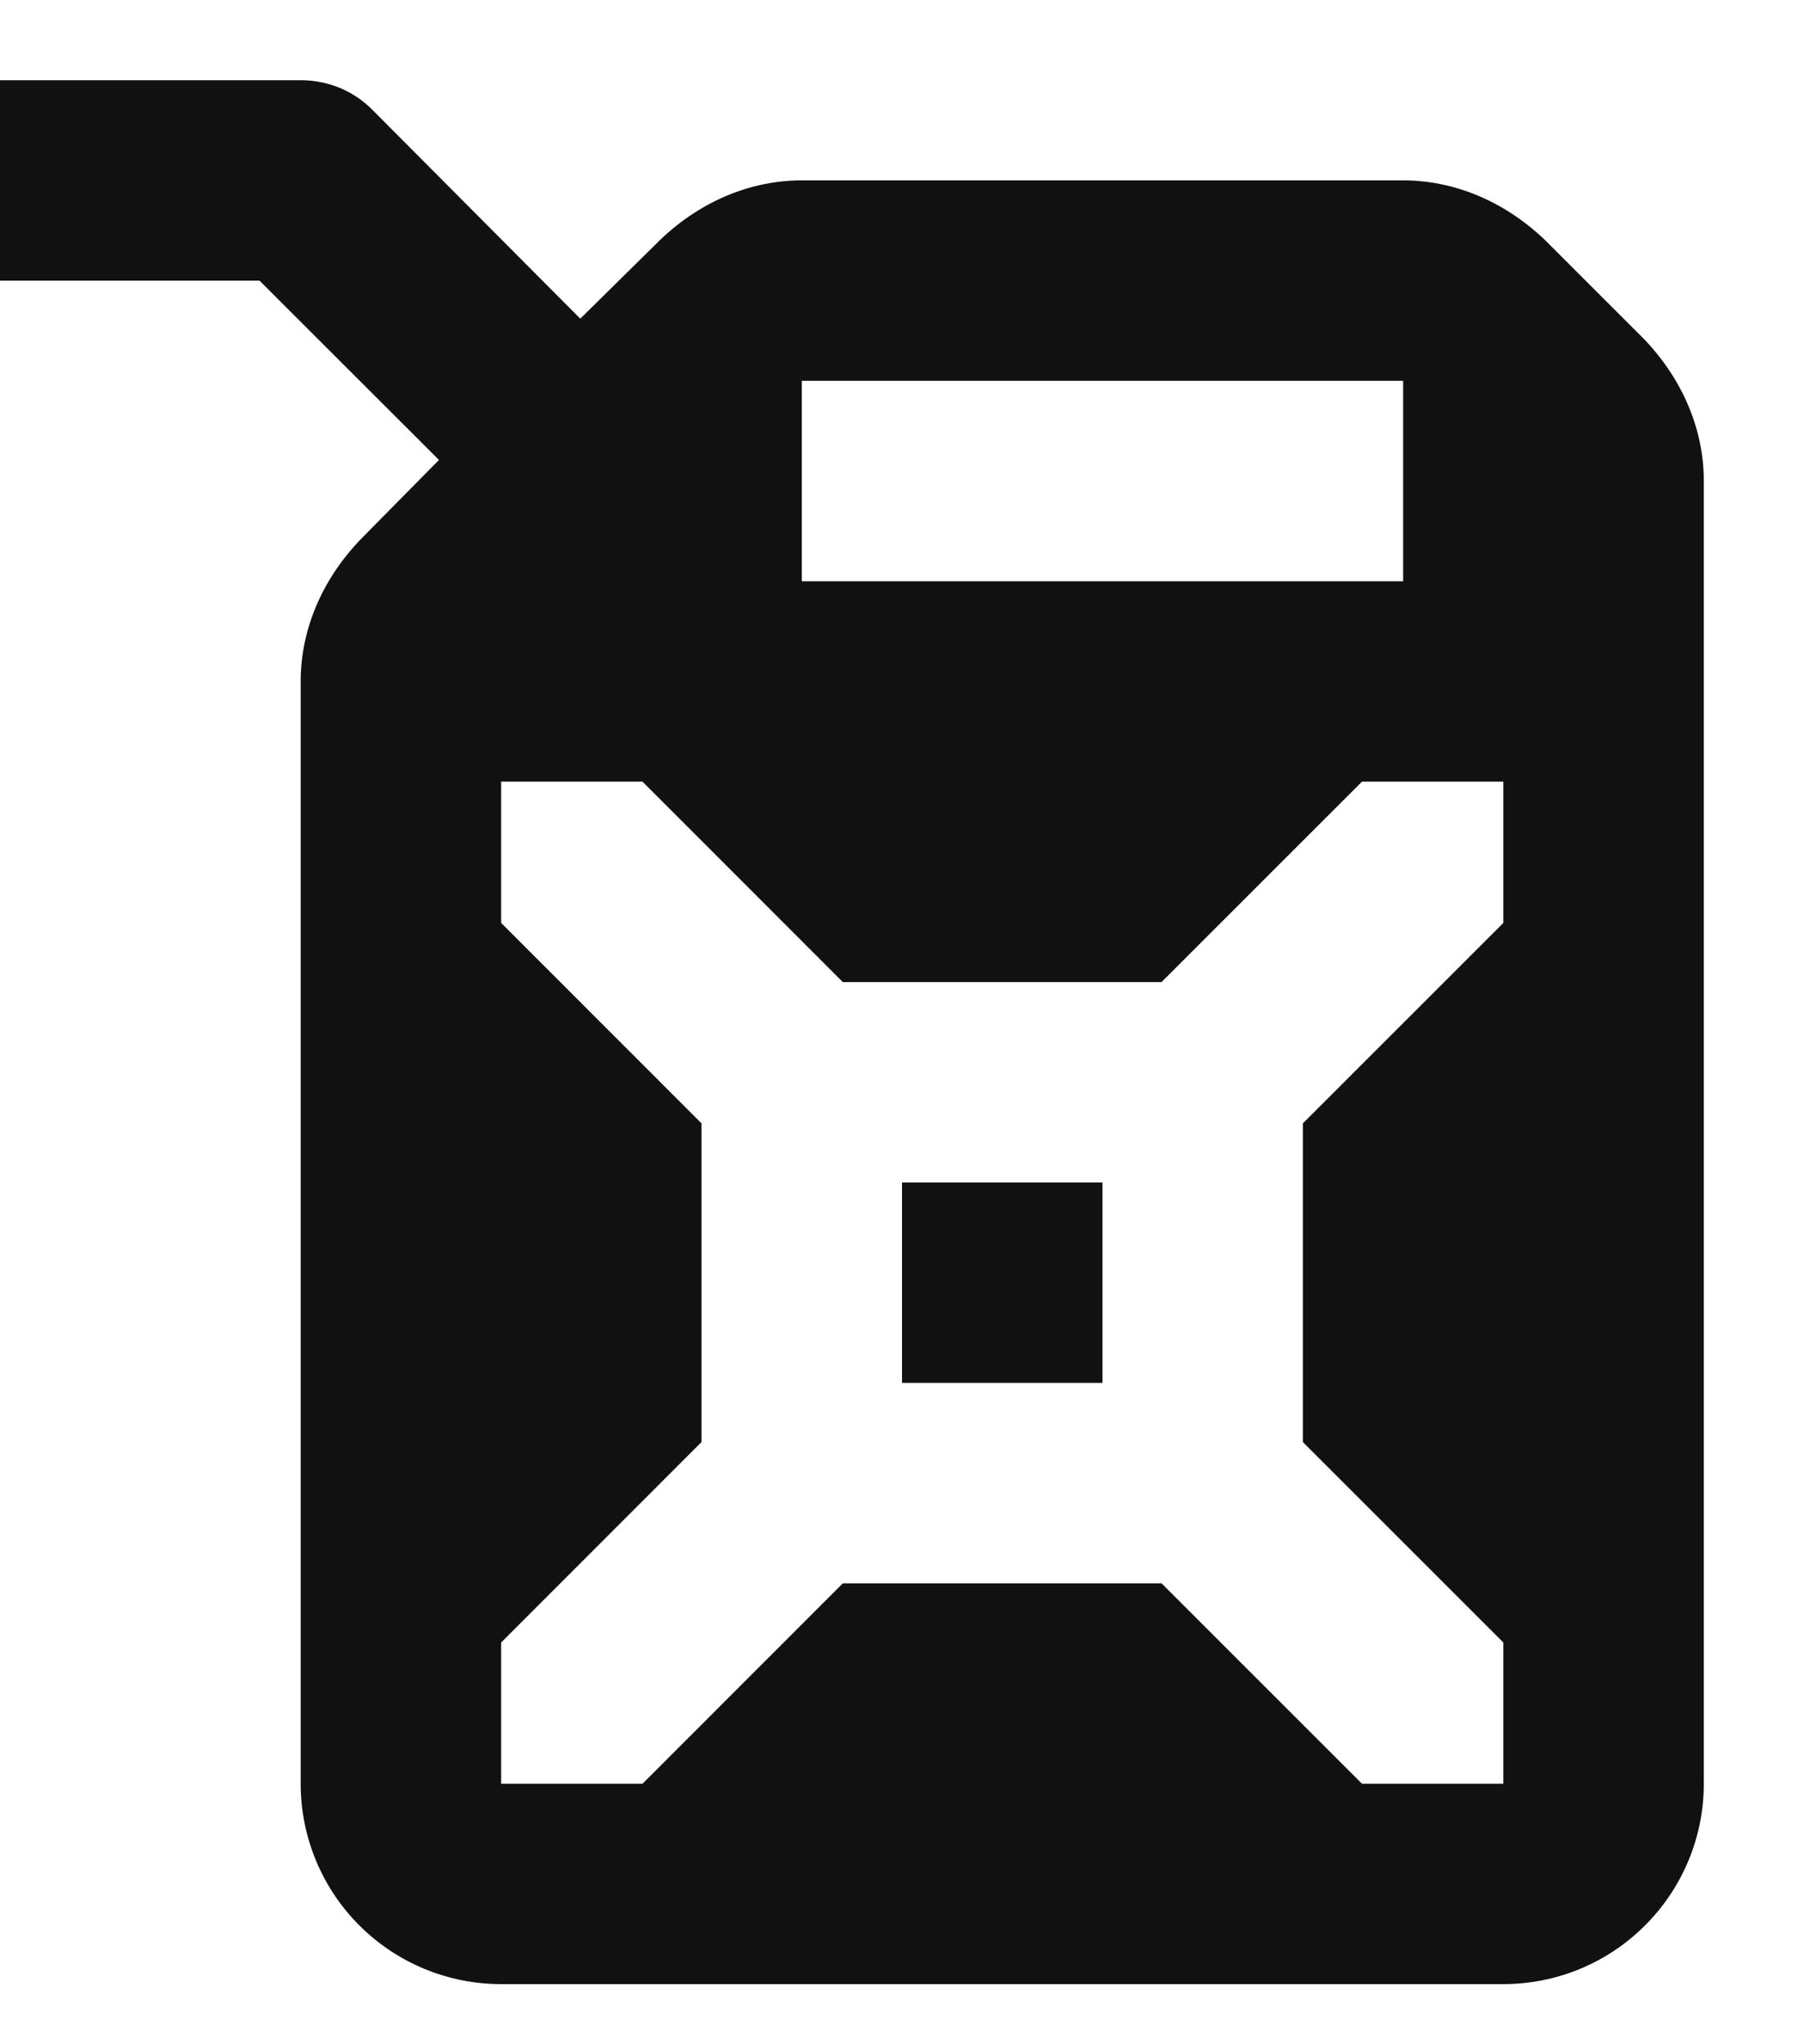 <svg width="15" height="17" viewBox="0 0 15 17" fill="none" xmlns="http://www.w3.org/2000/svg">
<path d="M0 0.667H2.5C2.733 0.667 2.942 0.759 3.092 0.909L4.825 2.65L5.492 1.992C5.833 1.667 6.25 1.5 6.667 1.5H11.667C12.083 1.5 12.5 1.667 12.842 1.992L13.675 2.825C14 3.167 14.167 3.584 14.167 4V14.834C14.167 15.276 13.991 15.7 13.678 16.012C13.366 16.325 12.942 16.5 12.5 16.5H4.167C3.725 16.5 3.301 16.325 2.988 16.012C2.676 15.7 2.5 15.276 2.5 14.834V5.667C2.5 5.25 2.667 4.834 2.992 4.492L3.65 3.825L2.158 2.334H0V0.667ZM6.667 3.167V4.834H11.667V3.167H6.667ZM7.008 8.167L5.342 6.5H4.167V7.675L5.833 9.342V11.992L4.167 13.659V14.834H5.342L7.008 13.167H9.658L11.325 14.834H12.5V13.659L10.833 11.992V9.342L12.5 7.675V6.5H11.325L9.658 8.167H7.008ZM7.5 9.834H9.167V11.5H7.5V9.834Z" fill="#111111"/>
</svg>
